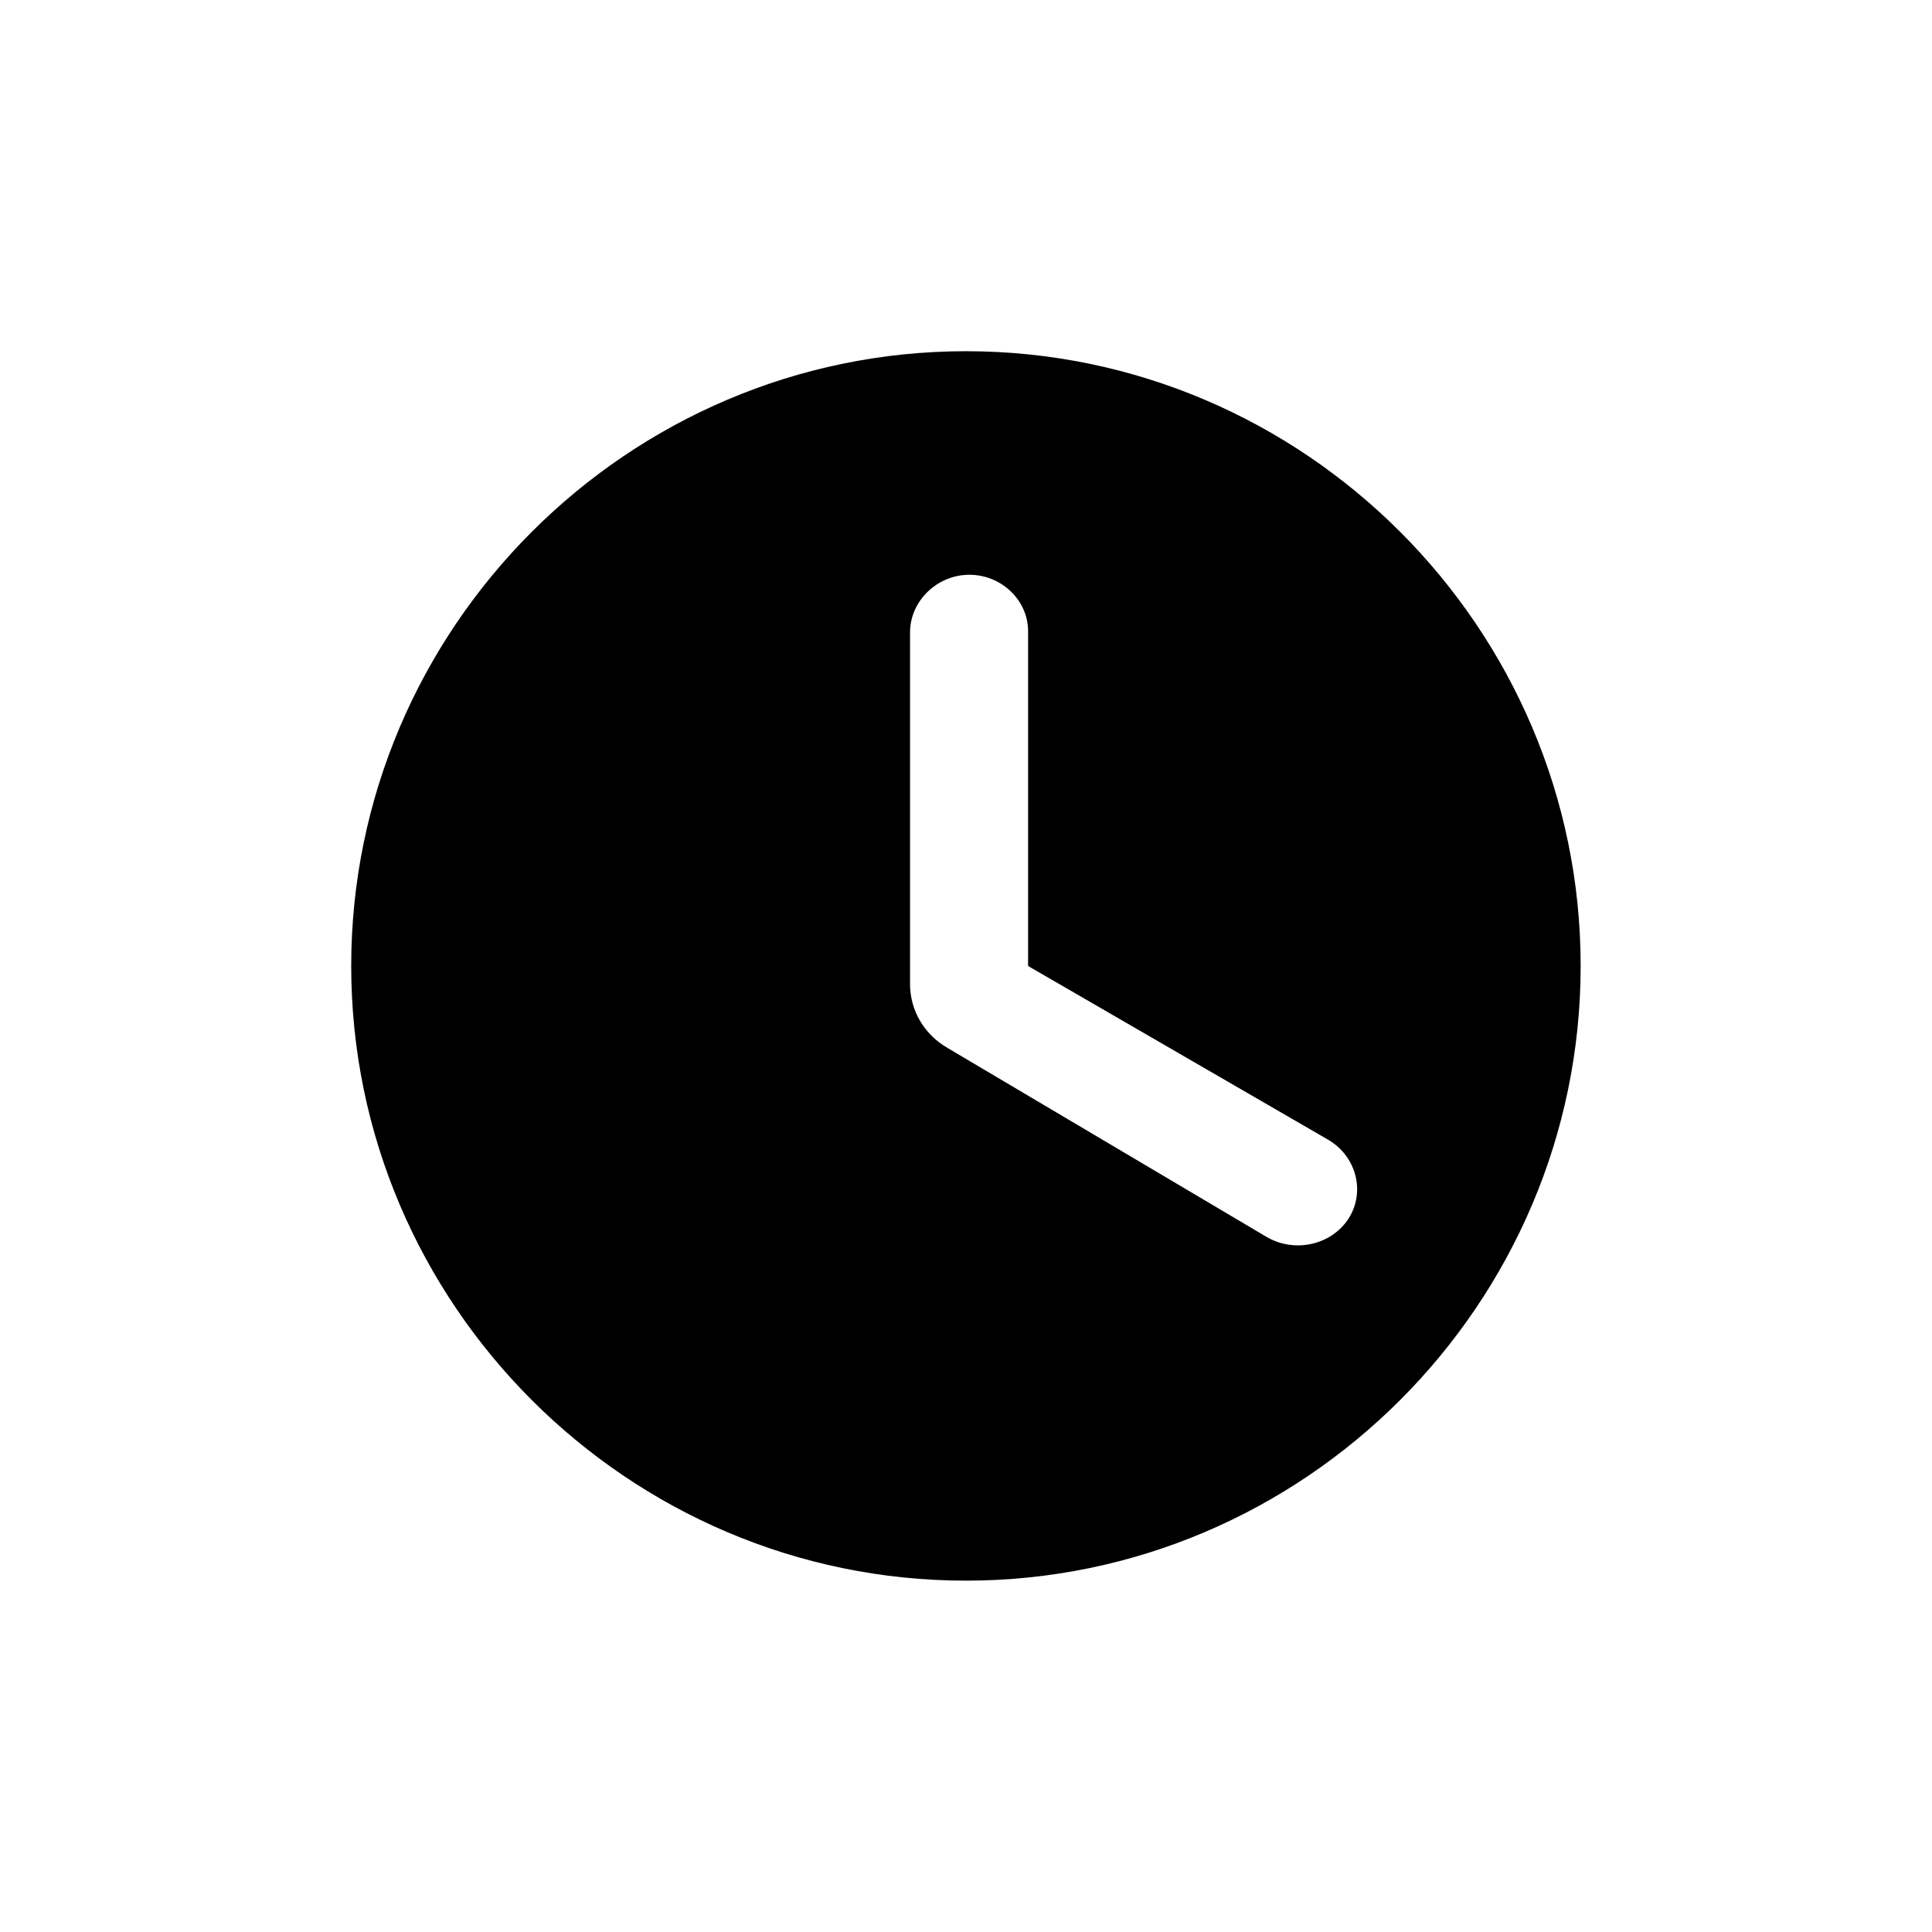 <svg xmlns="http://www.w3.org/2000/svg" width="28" height="28" viewBox="0 0 28 28">
  <g fill="none" fill-rule="evenodd">
    <g fill="currentColor" fill-rule="nonzero">
      <path
        d="M8.91 0C4.01 0 0 4.01 0 8.91s4.01 8.908 8.91 8.908 8.908-4.009 8.908-8.909S13.81 0 8.91 0zm4.354 12.835l-4.621-2.737c-.34-.196-.544-.545-.544-.927V4.057c.012-.447.397-.817.861-.817.464 0 .85.37.85.817V8.91l4.349 2.518c.408.24.544.753.294 1.145-.249.382-.781.502-1.189.262z"
        transform="translate(5.09 5.09)"
      />
    </g>
  </g>
</svg>
